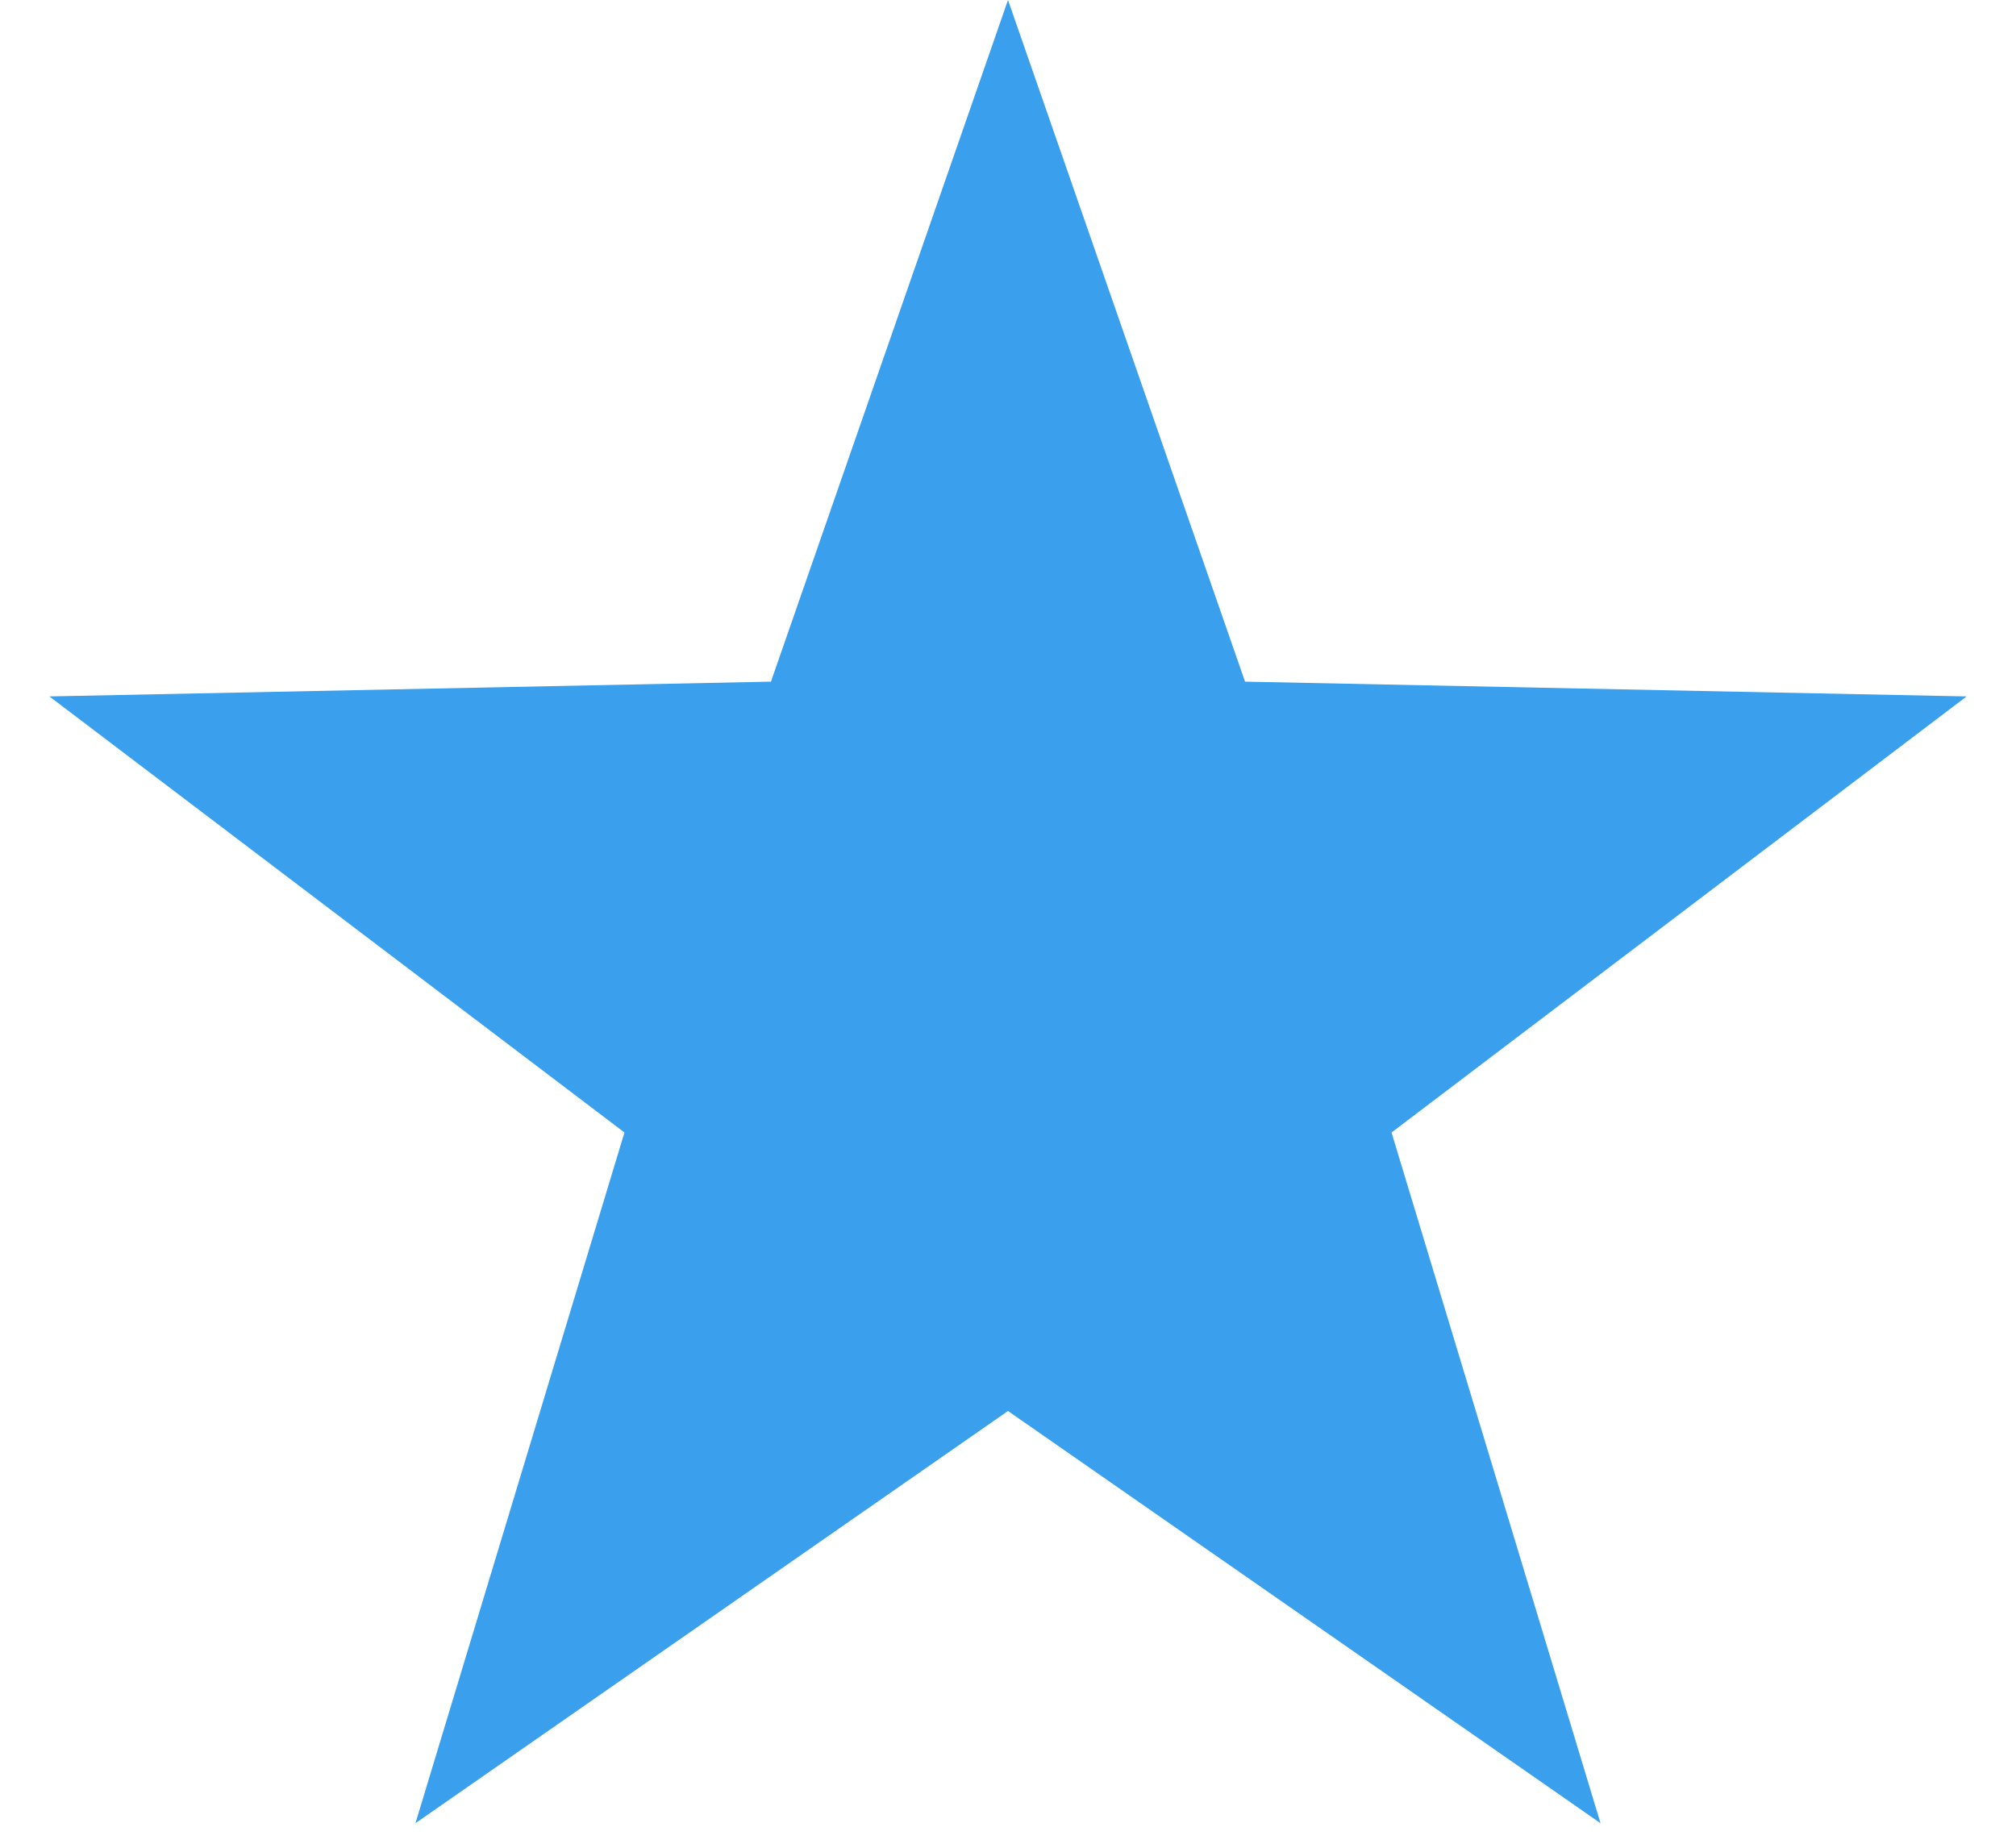 <svg width="12" height="11" viewBox="0 0 12 11" fill="none" xmlns="http://www.w3.org/2000/svg">
<path d="M6 0L7.411 4.058L11.706 4.146L8.283 6.742L9.527 10.854L6 8.4L2.473 10.854L3.717 6.742L0.294 4.146L4.589 4.058L6 0Z" fill="#3A9FEC"/>
</svg>
